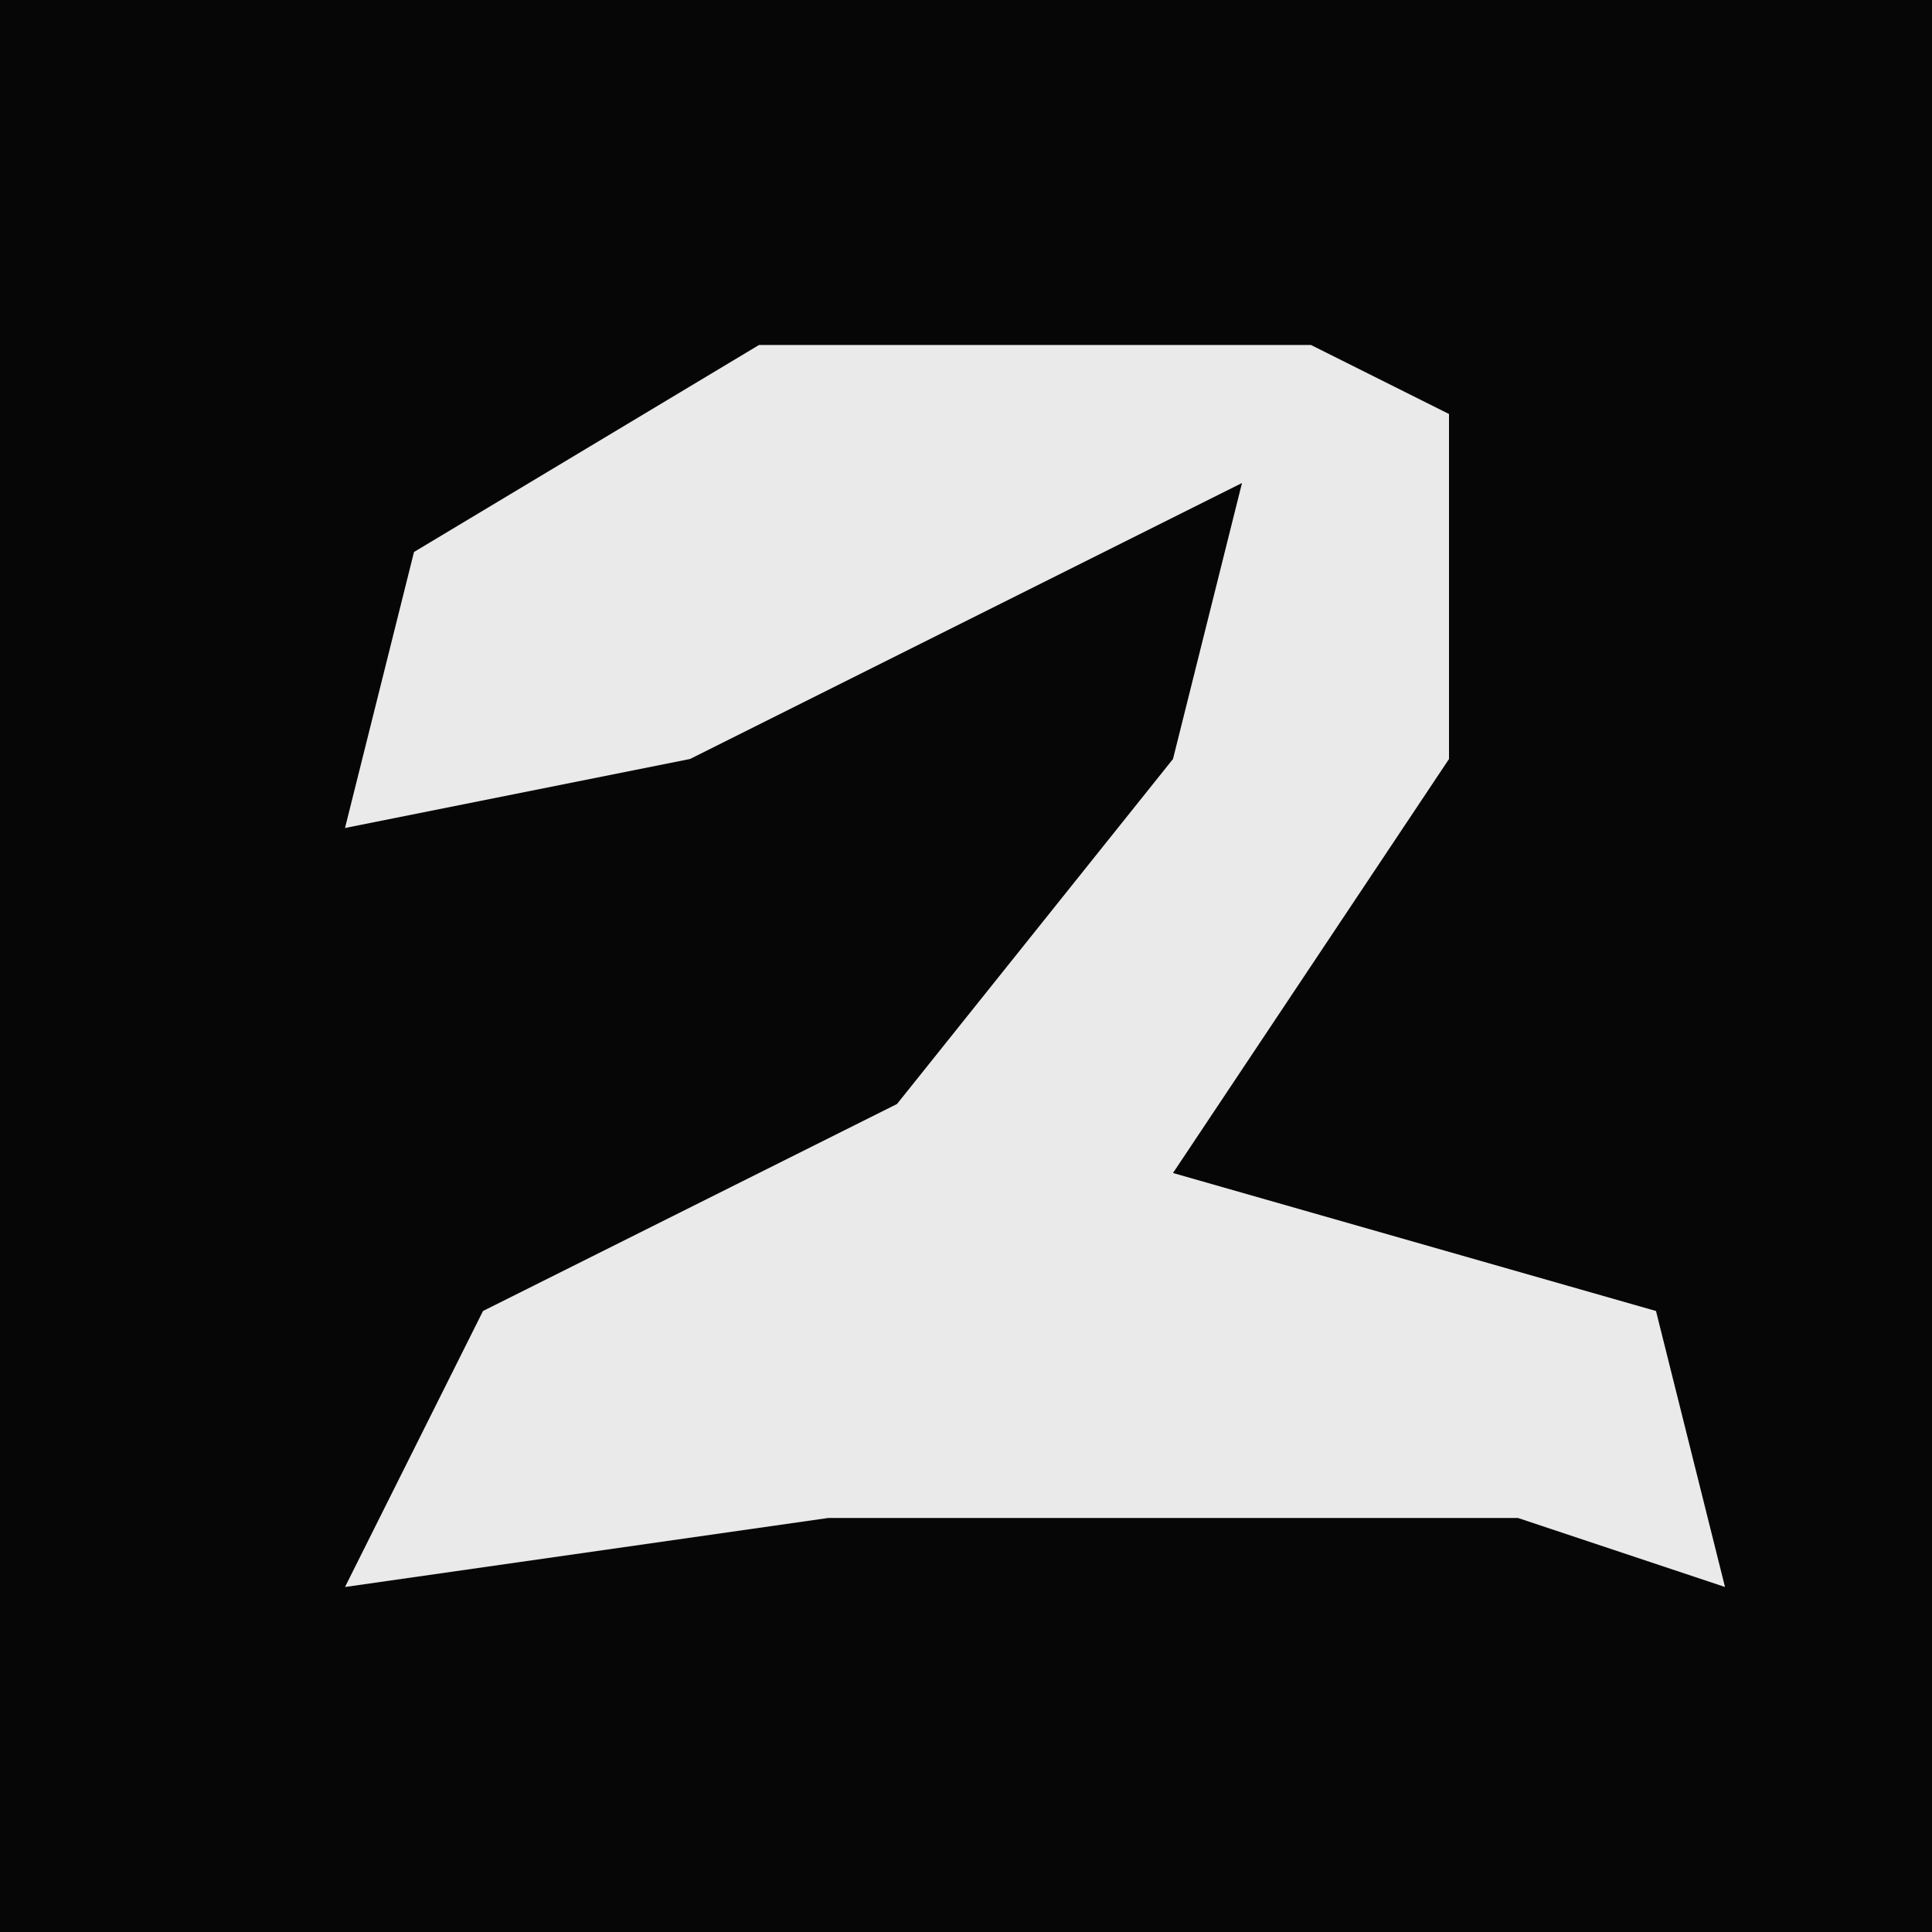 <?xml version="1.0" encoding="UTF-8"?>
<svg version="1.1" xmlns="http://www.w3.org/2000/svg" width="28" height="28">
<path d="M0,0 L28,0 L28,28 L0,28 Z " fill="#060606" transform="translate(0,0)"/>
<path d="M0,0 L8,0 L10,1 L10,6 L6,12 L13,14 L14,18 L11,17 L1,17 L-6,18 L-4,14 L2,11 L6,6 L7,2 L-1,6 L-6,7 L-5,3 Z " fill="#EAEAEA" transform="translate(11,5)"/>
</svg>
